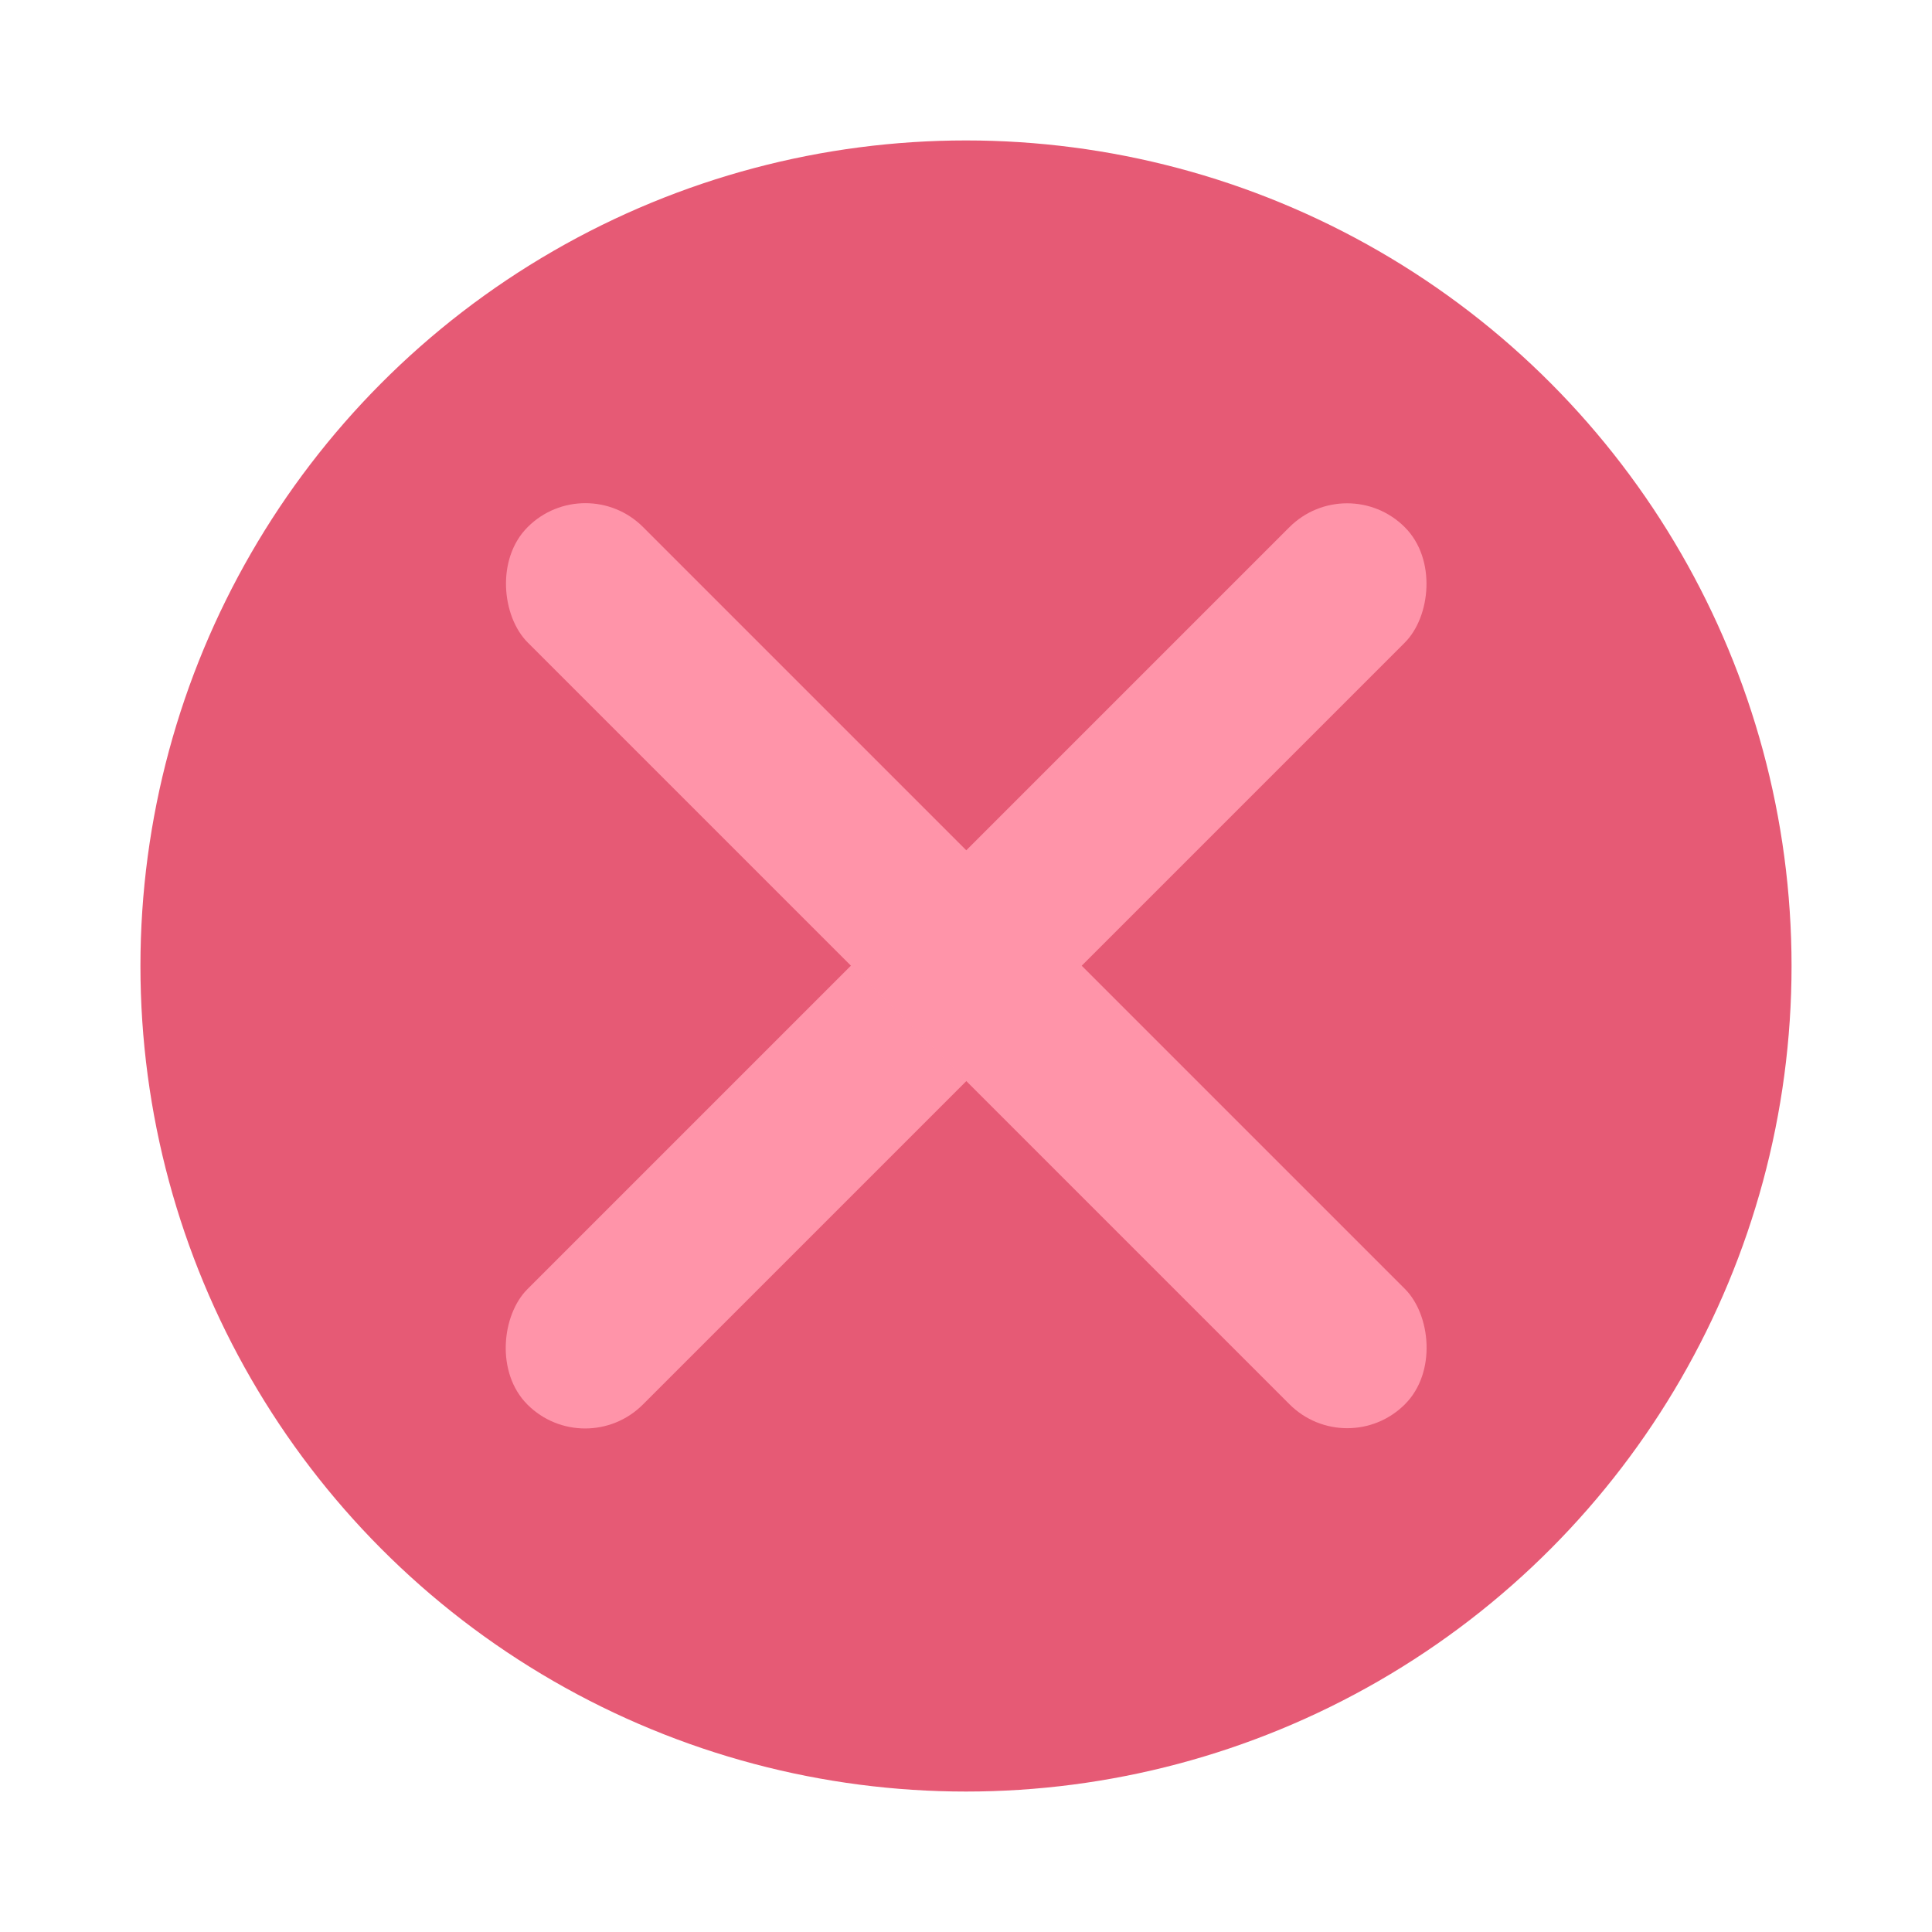 <?xml version="1.0" encoding="UTF-8" standalone="no"?>
<svg
   xmlns:dc="http://purl.org/dc/elements/1.1/"
   xmlns:cc="http://creativecommons.org/ns#"
   xmlns:rdf="http://www.w3.org/1999/02/22-rdf-syntax-ns#"
   xmlns:svg="http://www.w3.org/2000/svg"
   xmlns="http://www.w3.org/2000/svg"
   xmlns:sodipodi="http://sodipodi.sourceforge.net/DTD/sodipodi-0.dtd"
   xmlns:inkscape="http://www.inkscape.org/namespaces/inkscape"
   width="601"
   height="601"
   viewBox="0 0 159.015 159.015"
   version="1.1"
   id="svg8"
   sodipodi:docname="close_hover.svg"
   inkscape:version="1.0.2 (e86c870879, 2021-01-15)"
   inkscape:export-filename="/home/vinicius/Imagens/icons/awesomewm/close.png"
   inkscape:export-xdpi="8"
   inkscape:export-ydpi="8">
  <defs
     id="defs2" />
  <sodipodi:namedview
     id="base"
     pagecolor="#ffffff"
     bordercolor="#666666"
     borderopacity="1.0"
     inkscape:pageopacity="0.0"
     inkscape:pageshadow="2"
     inkscape:zoom="0.7"
     inkscape:cx="504.07189"
     inkscape:cy="419.70193"
     inkscape:document-units="mm"
     inkscape:current-layer="layer1"
     inkscape:document-rotation="0"
     showgrid="false"
     inkscape:pagecheckerboard="true"
     units="px"
     lock-margins="true"
     inkscape:window-width="1314"
     inkscape:window-height="707"
     inkscape:window-x="8"
     inkscape:window-y="33"
     inkscape:window-maximized="0" />
  <g
     inkscape:label="Layer 1"
     inkscape:groupmode="layer"
     id="layer1">
    <circle
       style="fill:#e65974;fill-opacity:0.991;stroke-width:0.265;stroke-linecap:round;stroke-linejoin:round;stop-color:#000000"
       id="path10"
       cx="79.507"
       cy="79.507"
       r="67.948" />
    <g
       id="g873"
       transform="matrix(1.158,0,0,1.158,179.624,-22.423)"
       style="stroke-width:0.863">
      <rect
         style="fill:#ff94a9;fill-opacity:0.992;stroke:none;stroke-width:0.228;stroke-linecap:round;stroke-linejoin:round;stop-color:#000000"
         id="rect861"
         width="11.601"
         height="88.19"
         x="-4.693"
         y="79.269"
         ry="5.801"
         transform="rotate(45)" />
      <rect
         style="fill:#ff94a9;fill-opacity:0.992;stroke:none;stroke-width:0.228;stroke-linecap:round;stroke-linejoin:round;stop-color:#000000"
         id="rect869"
         width="11.601"
         height="88.19"
         x="117.563"
         y="-42.988"
         ry="5.801"
         transform="matrix(-0.707,0.707,0.707,0.707,0,0)" />
    </g>
  </g>
</svg>
